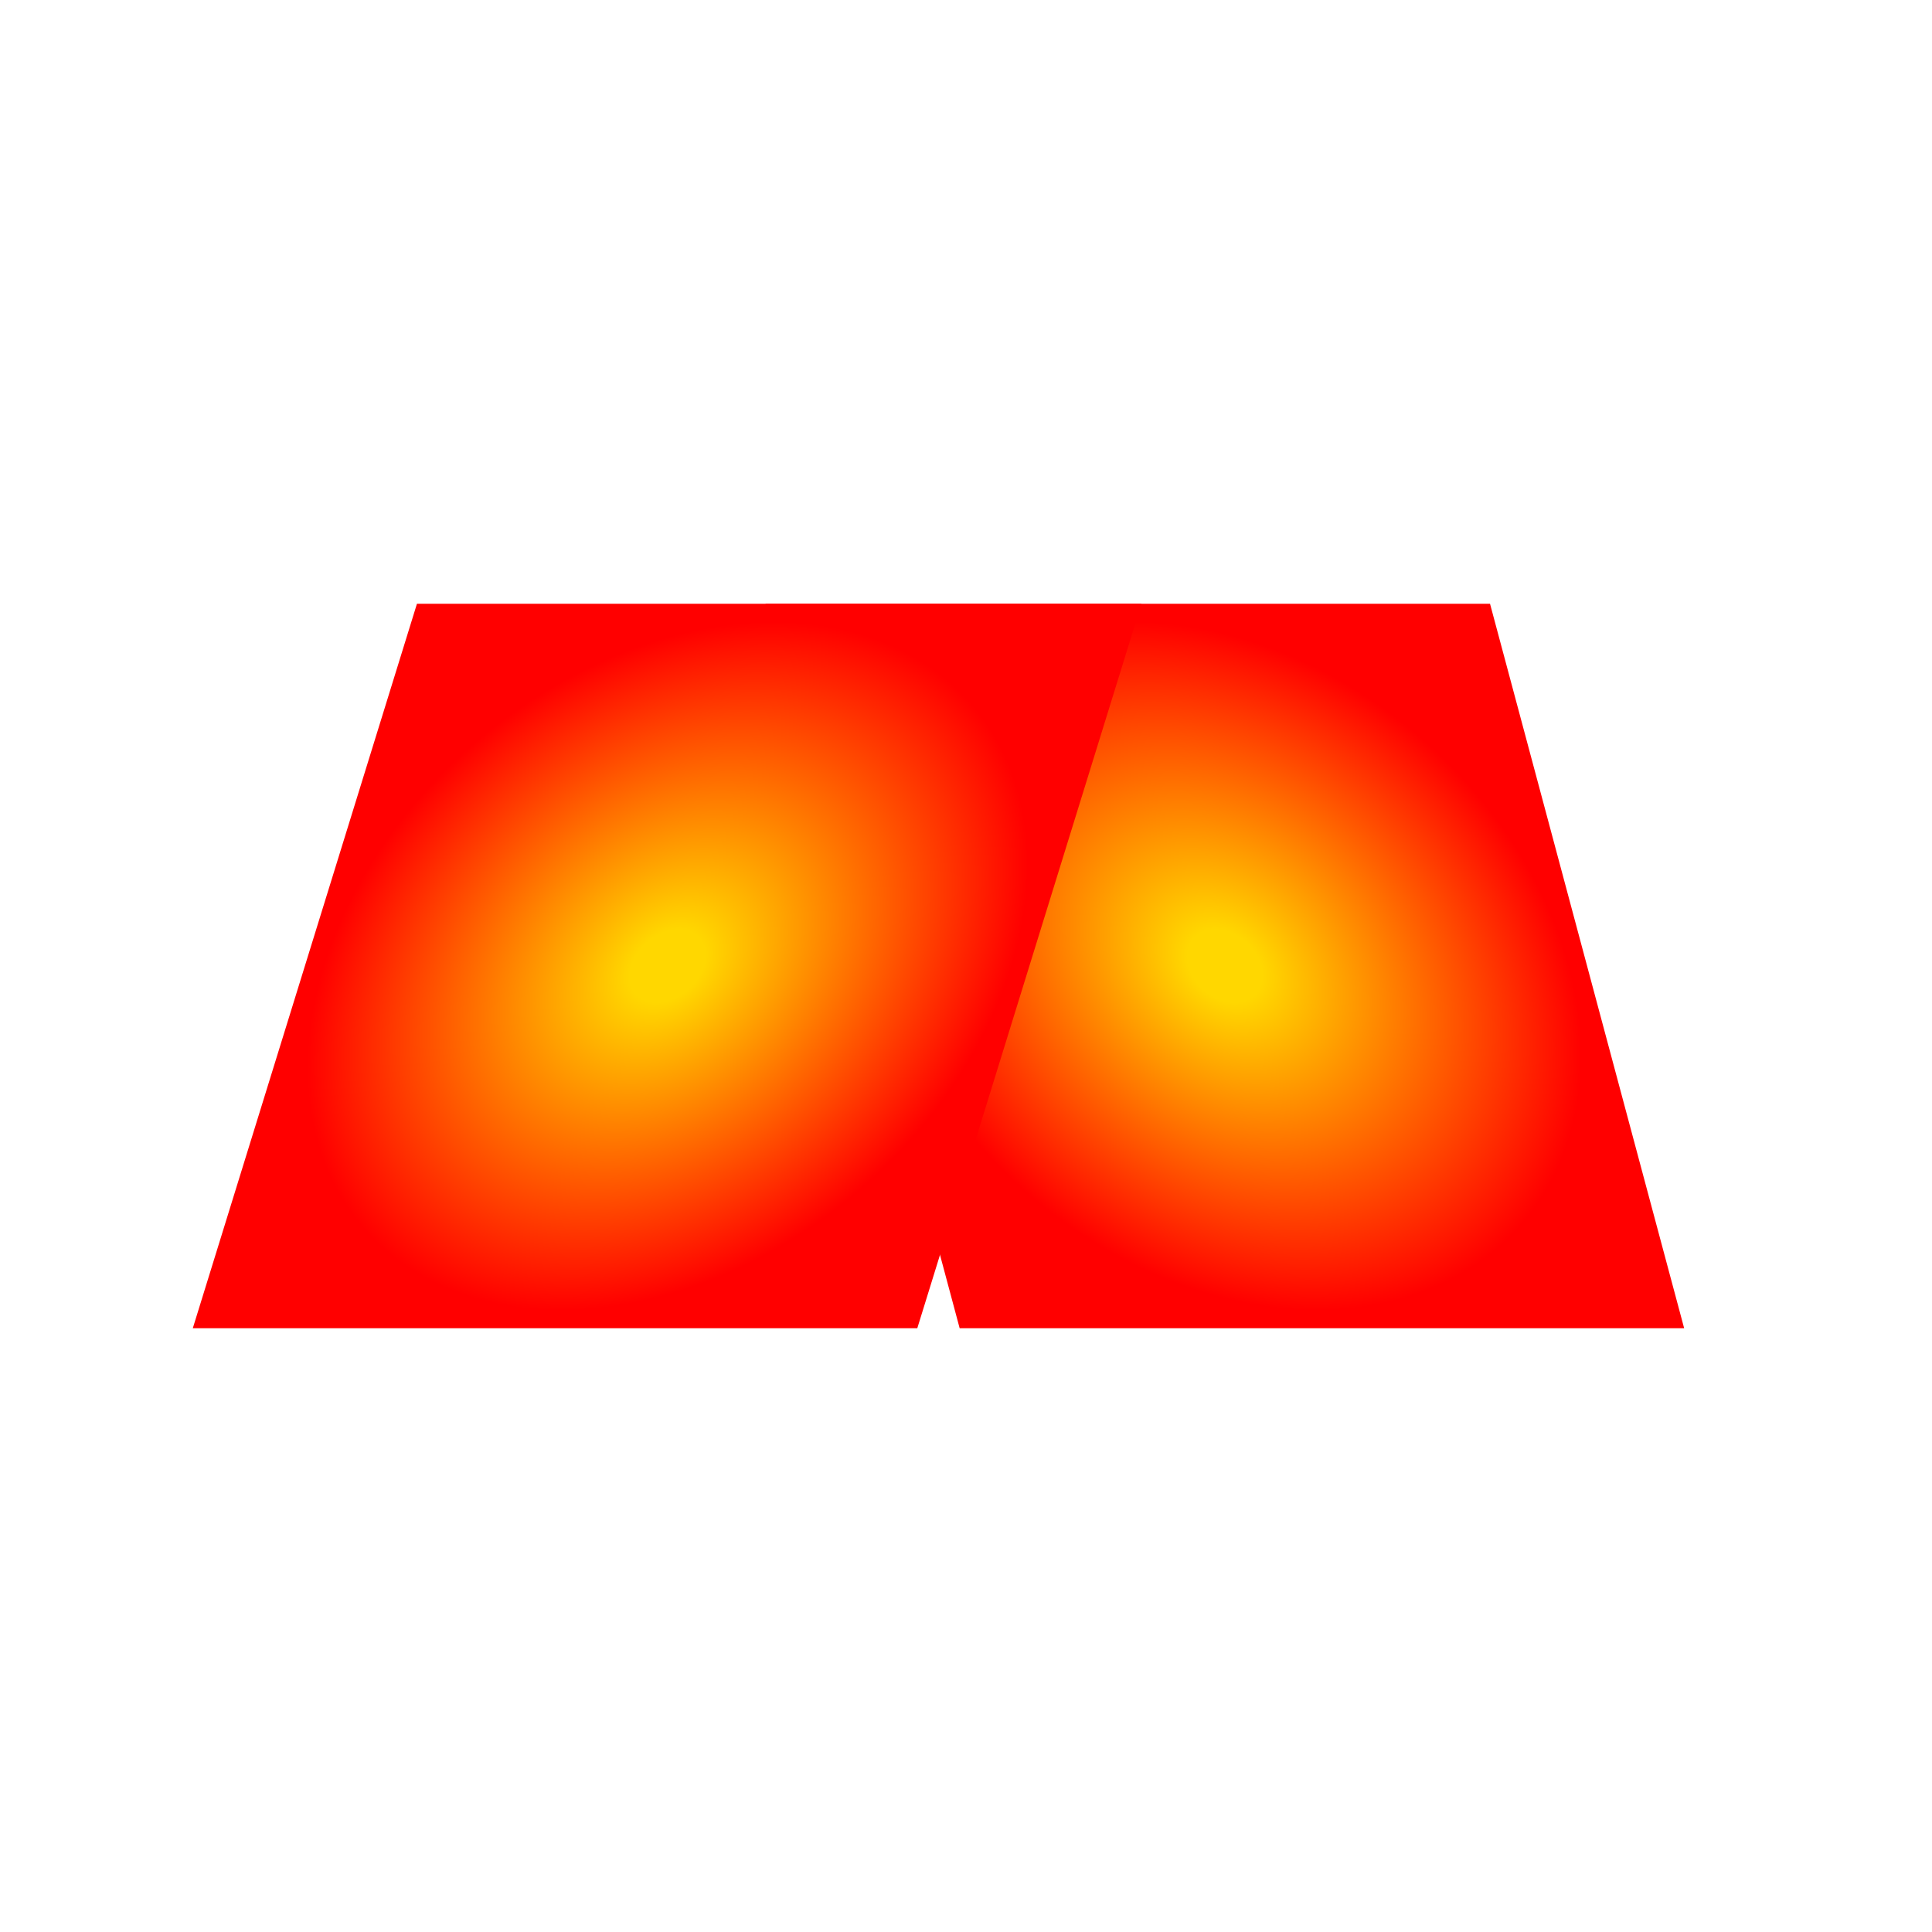 <svg xmlns="http://www.w3.org/2000/svg" viewBox="0 0 128 128">
  <defs>
    <radialGradient id="g1_1" gradientUnits="userSpaceOnUse" cx="64" cy="64" r="24" gradientTransform="matrix(1 0 0.268 1 0 0)">
      <stop offset="0.1" stop-color="gold"/>
      <stop offset="0.95" stop-color="red"/>
    </radialGradient>
    <radialGradient id="g1_0" gradientUnits="userSpaceOnUse" cx="64" cy="64" r="24" gradientTransform="matrix(1 0 -0.309 1 0 0)">
      <stop offset="0.1" stop-color="gold"/>
      <stop offset="0.95" stop-color="red"/>
    </radialGradient>
  </defs>
  <path fill="url(#g1_1)" d="M50.718,40 L98.718,40 L111.58,88 L63.58,88 L50.718,40 Z"/>
  <path fill="url(#g1_0)" d="M27.624,40 L75.624,40 L60.773,88 L12.773,88 L27.624,40 Z"/>
</svg>
